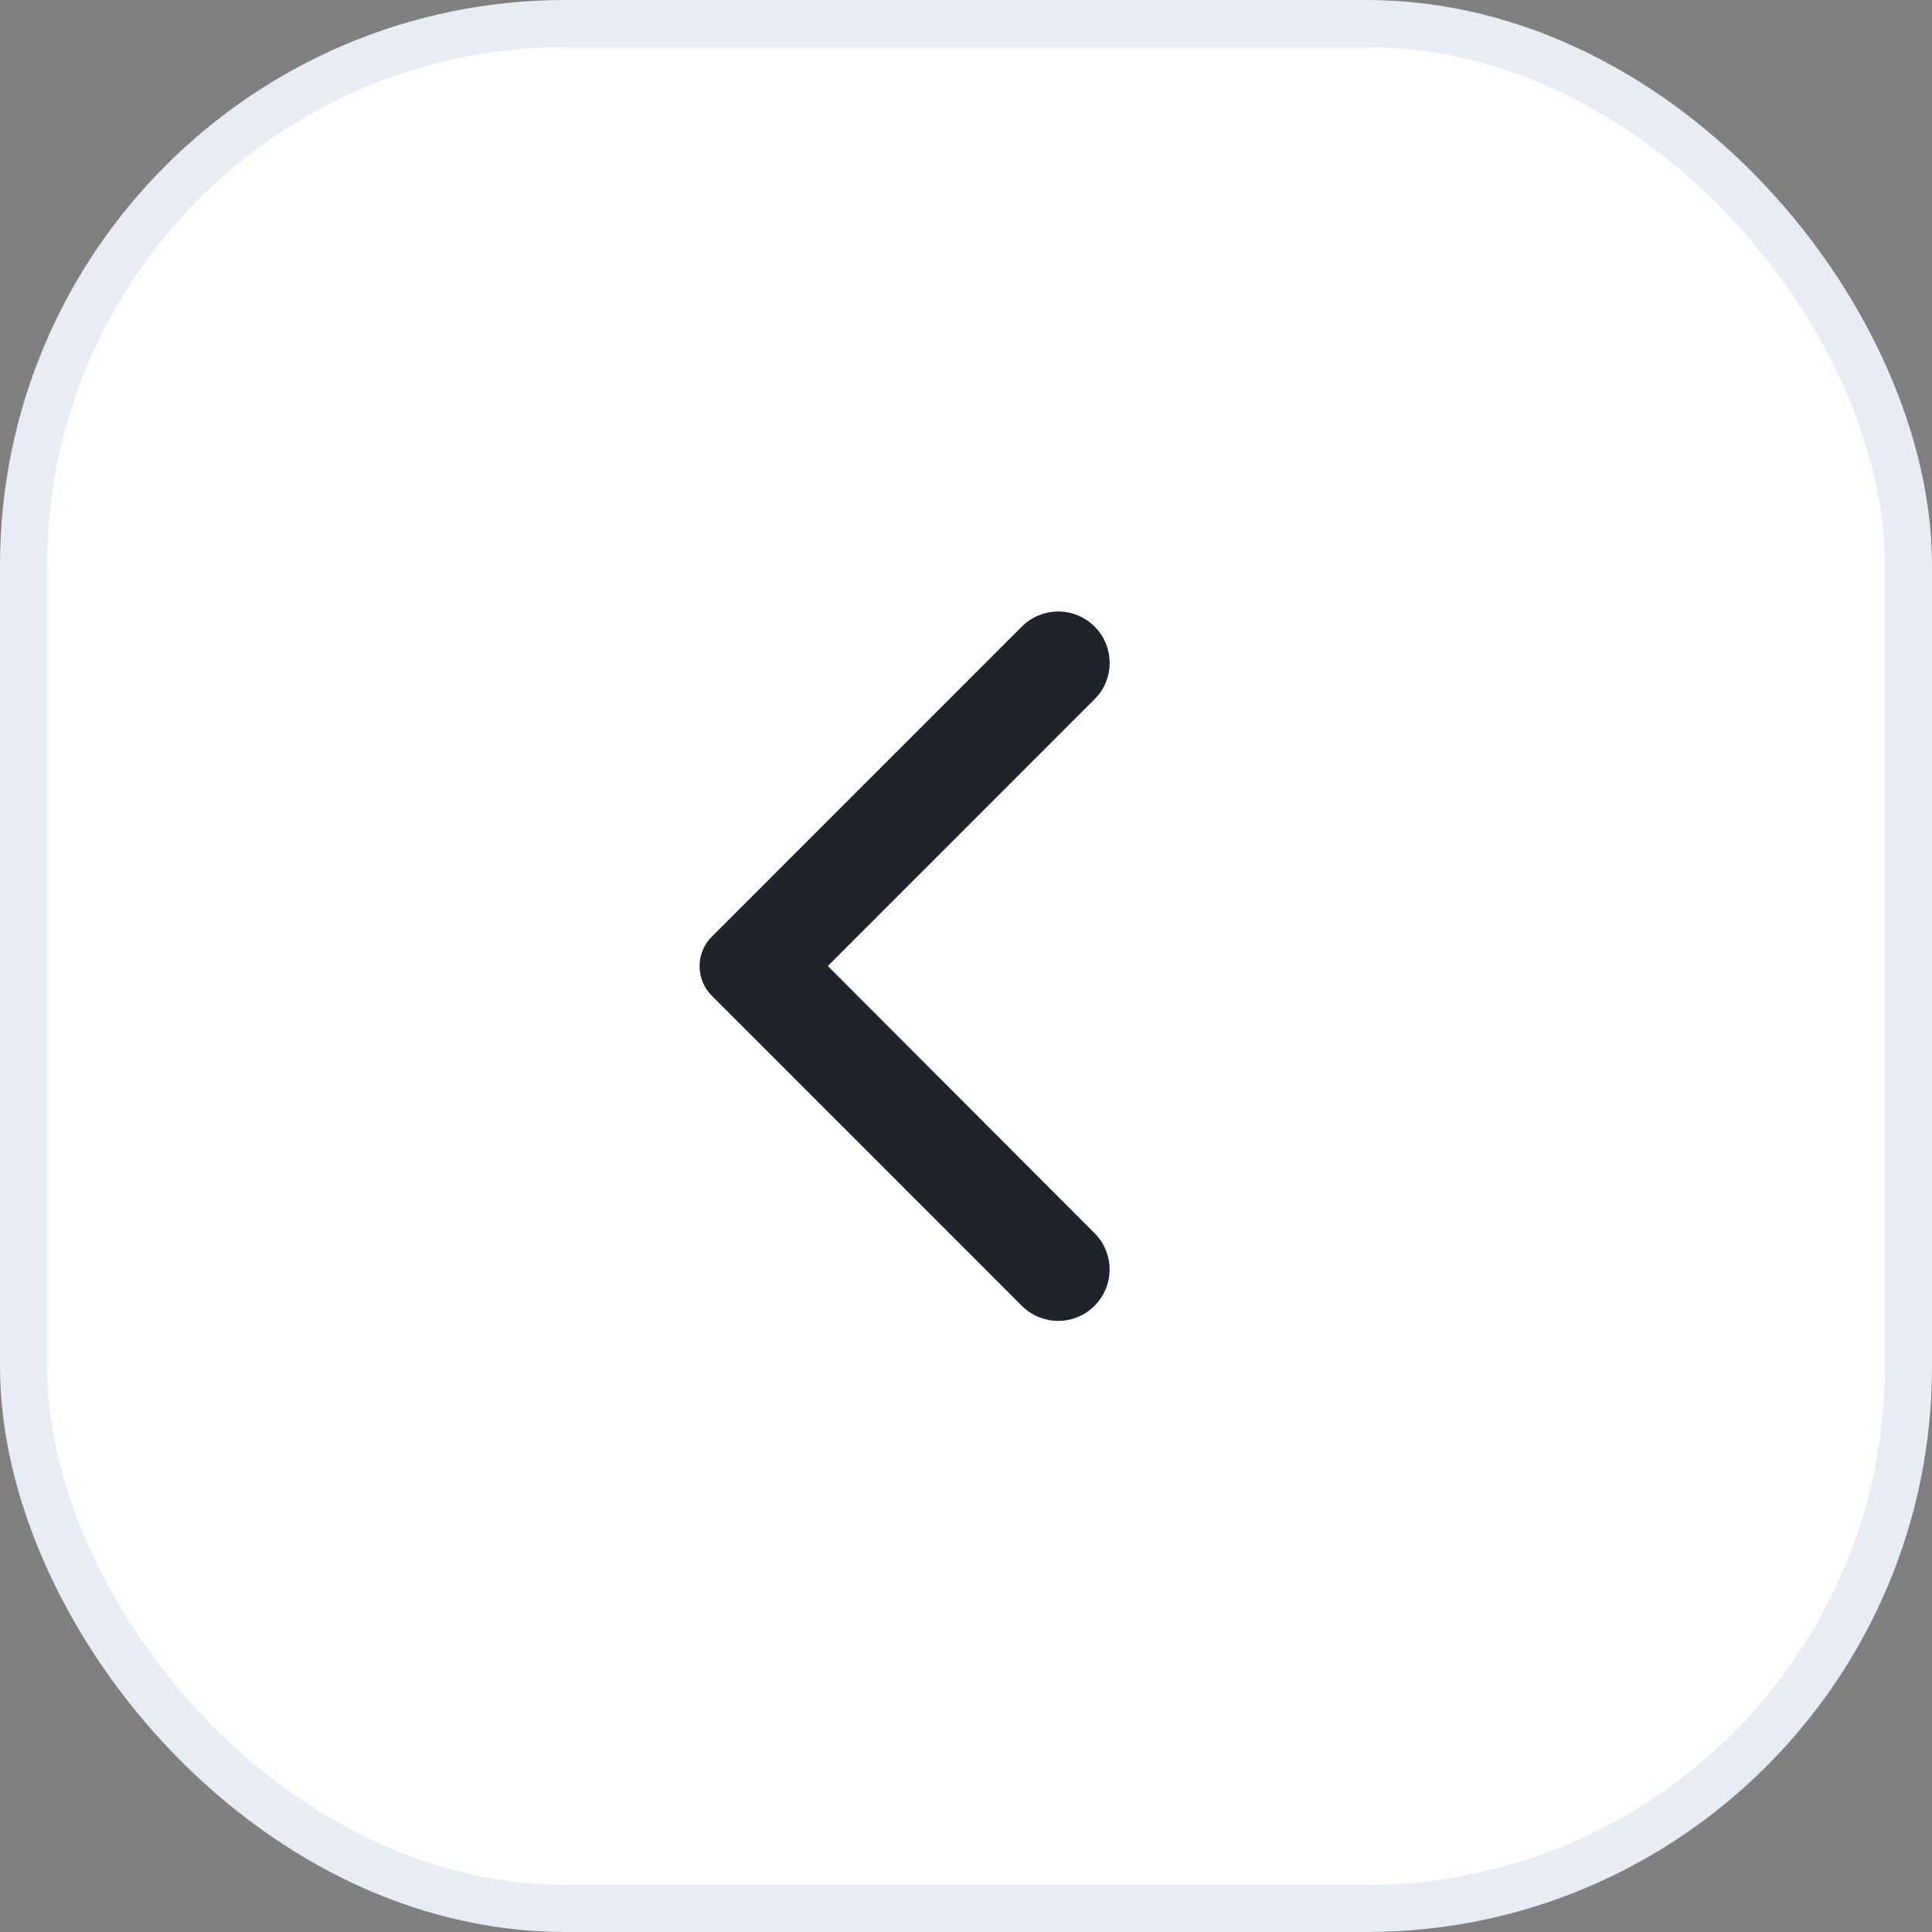 <svg width="41" height="41" viewBox="0 0 41 41" fill="none" xmlns="http://www.w3.org/2000/svg">
<rect x="0" y="0" width="41" height="41" fill="#808080" stroke="none"/>
<rect x="0.5" y="0.5" width="40" height="40" rx="11.5" fill="white" stroke="#E8ECF4"/>
<path d="M23.157 13.367C23.066 13.275 22.956 13.202 22.836 13.152C22.716 13.102 22.587 13.076 22.457 13.076C22.327 13.076 22.198 13.102 22.078 13.152C21.957 13.202 21.848 13.275 21.756 13.367L15.178 19.946C15.104 20.019 15.046 20.106 15.006 20.202C14.966 20.298 14.946 20.4 14.946 20.504C14.946 20.608 14.966 20.71 15.006 20.806C15.046 20.902 15.104 20.989 15.178 21.062L21.756 27.641C22.144 28.029 22.77 28.029 23.157 27.641C23.545 27.253 23.545 26.628 23.157 26.24L17.426 20.5L23.165 14.76C23.545 14.38 23.545 13.747 23.157 13.367Z" fill="#1E232C" stroke="#1E232C" stroke-width="0.2"/>
</svg>
